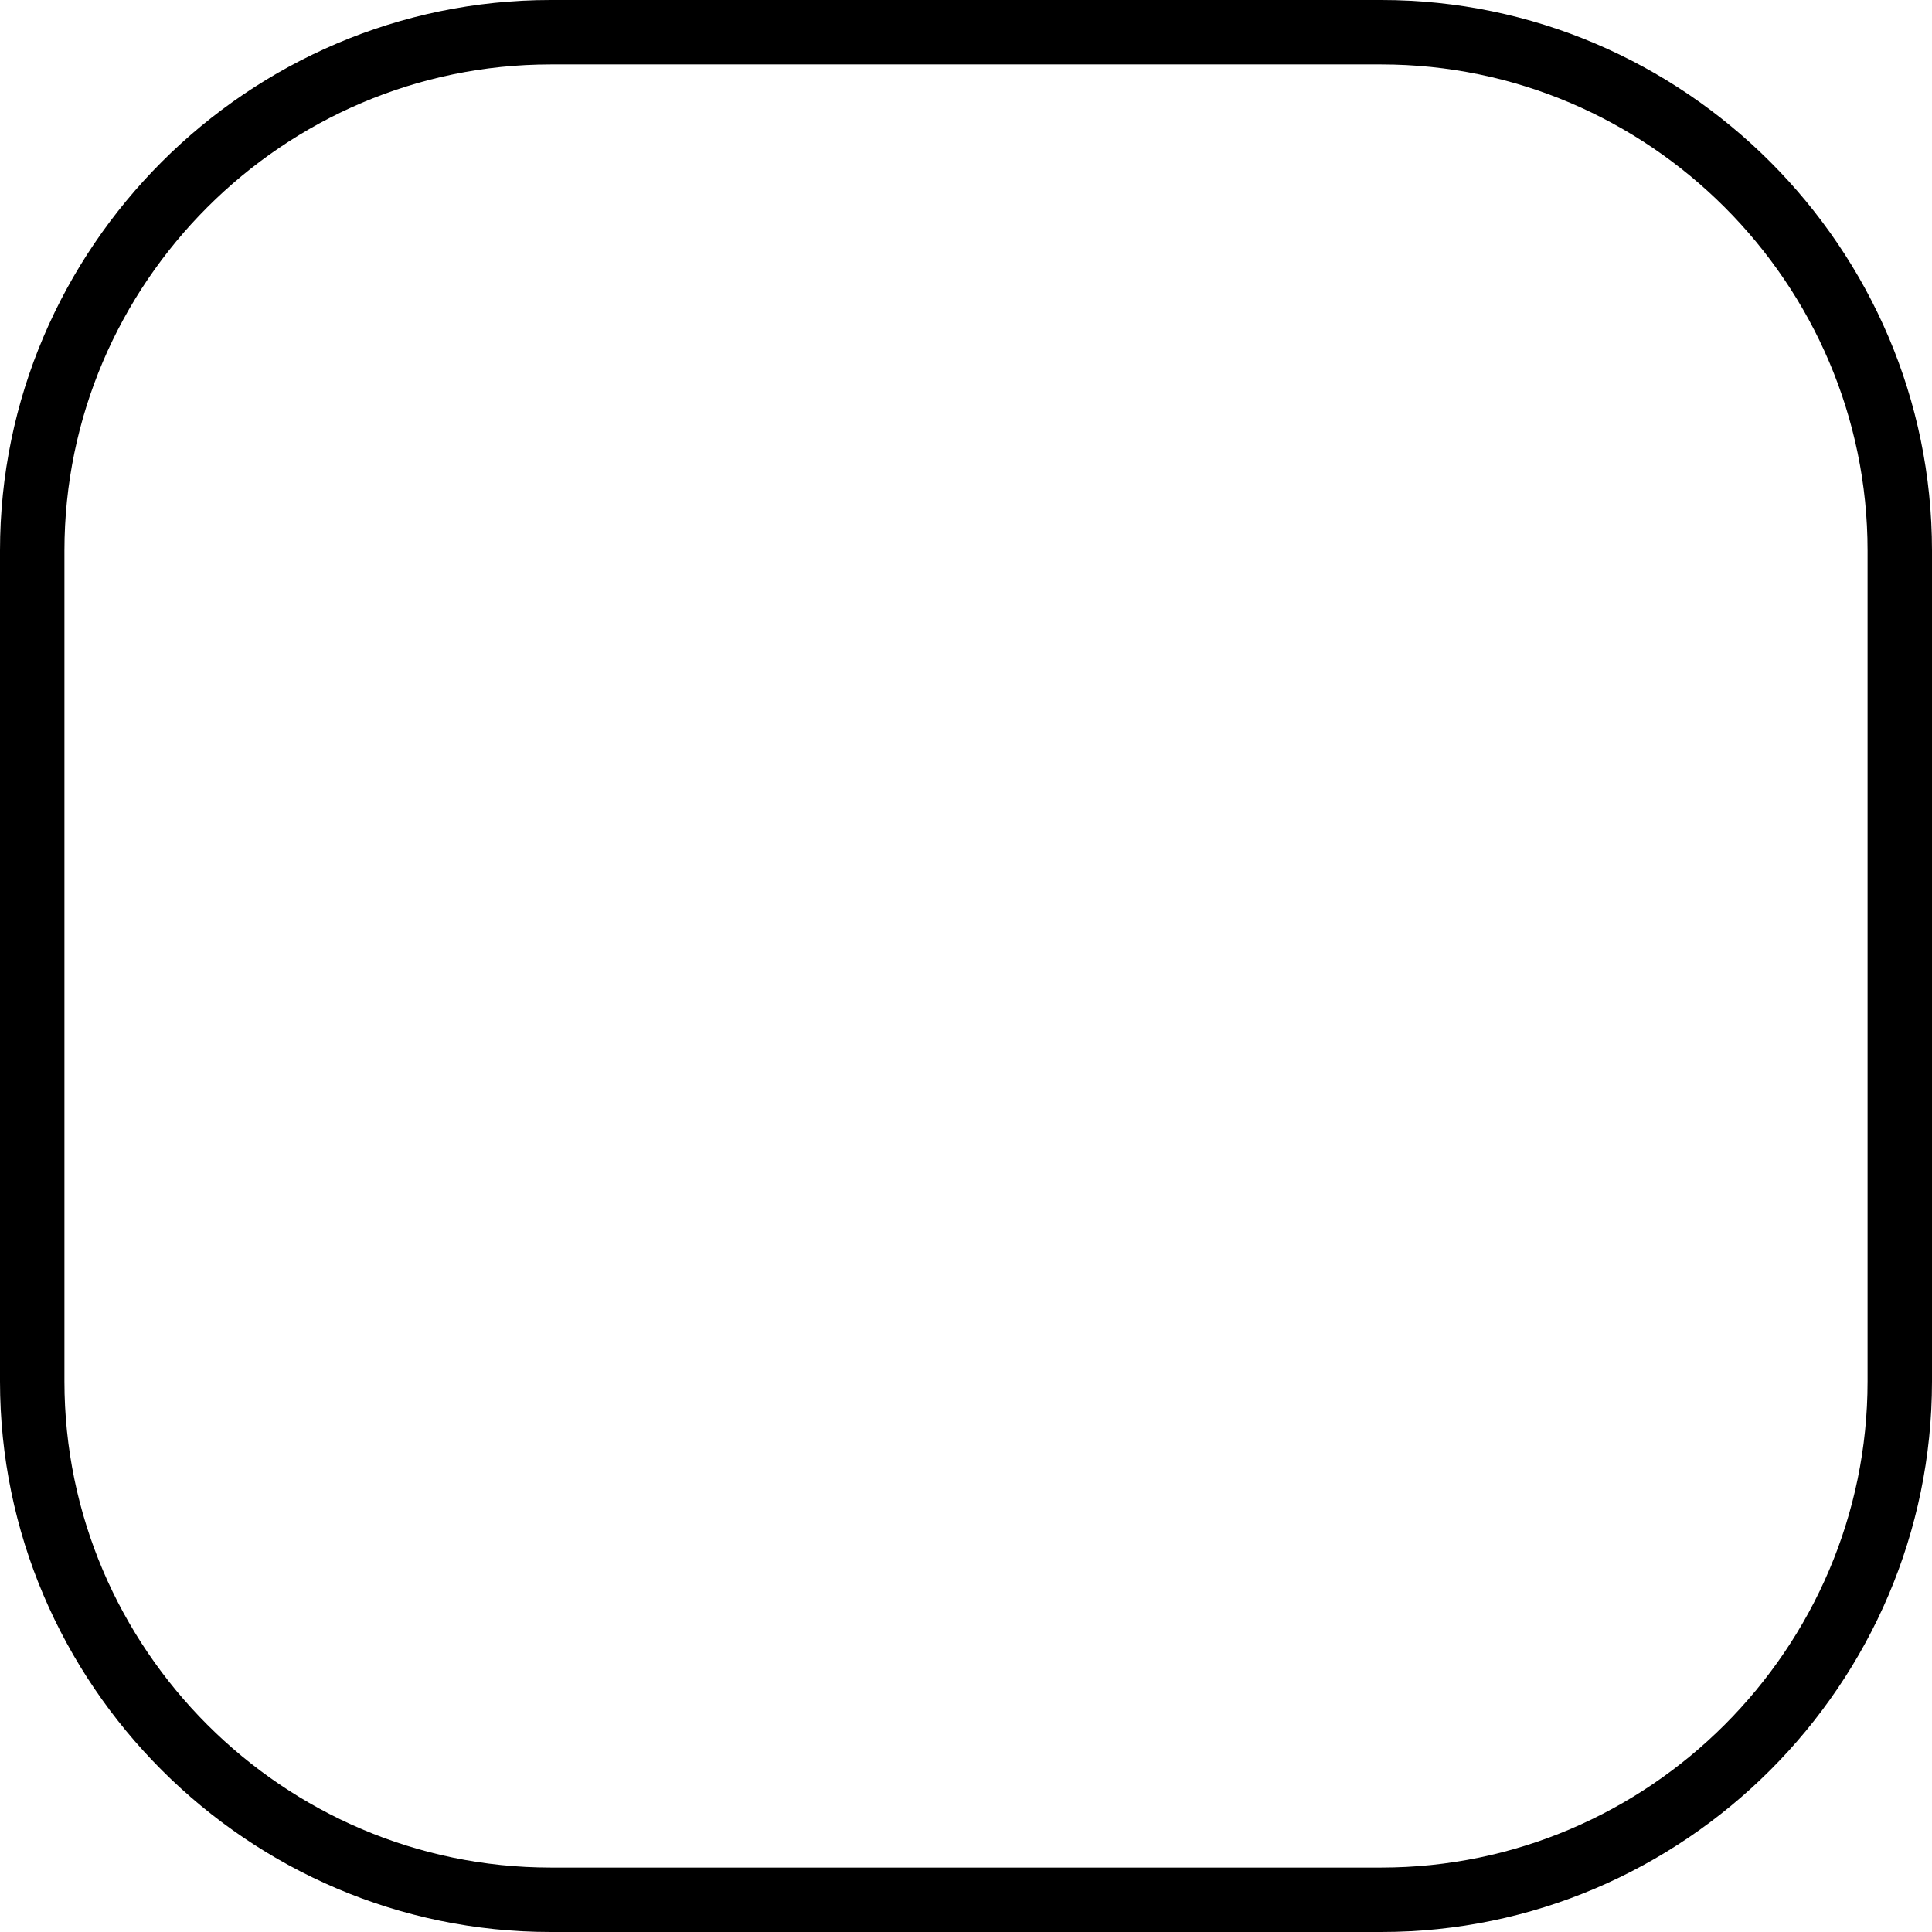 <svg width="29" height="29" viewBox="0 0 29 29" fill="none" xmlns="http://www.w3.org/2000/svg">
<path d="M20.735 0H8.265C3.722 0 0 3.722 0 8.265V20.735C0 25.278 3.722 29 8.265 29H20.735C25.278 29 29 25.278 29 20.735V8.265C29 3.722 25.278 0 20.735 0ZM28.033 20.735C28.033 24.747 24.747 28.033 20.735 28.033H8.265C4.253 28.033 0.967 24.747 0.967 20.735V8.265C0.967 4.253 4.253 0.967 8.265 0.967H20.735C24.747 0.967 28.033 4.253 28.033 8.265V20.735Z" fill="black"/>
</svg>
